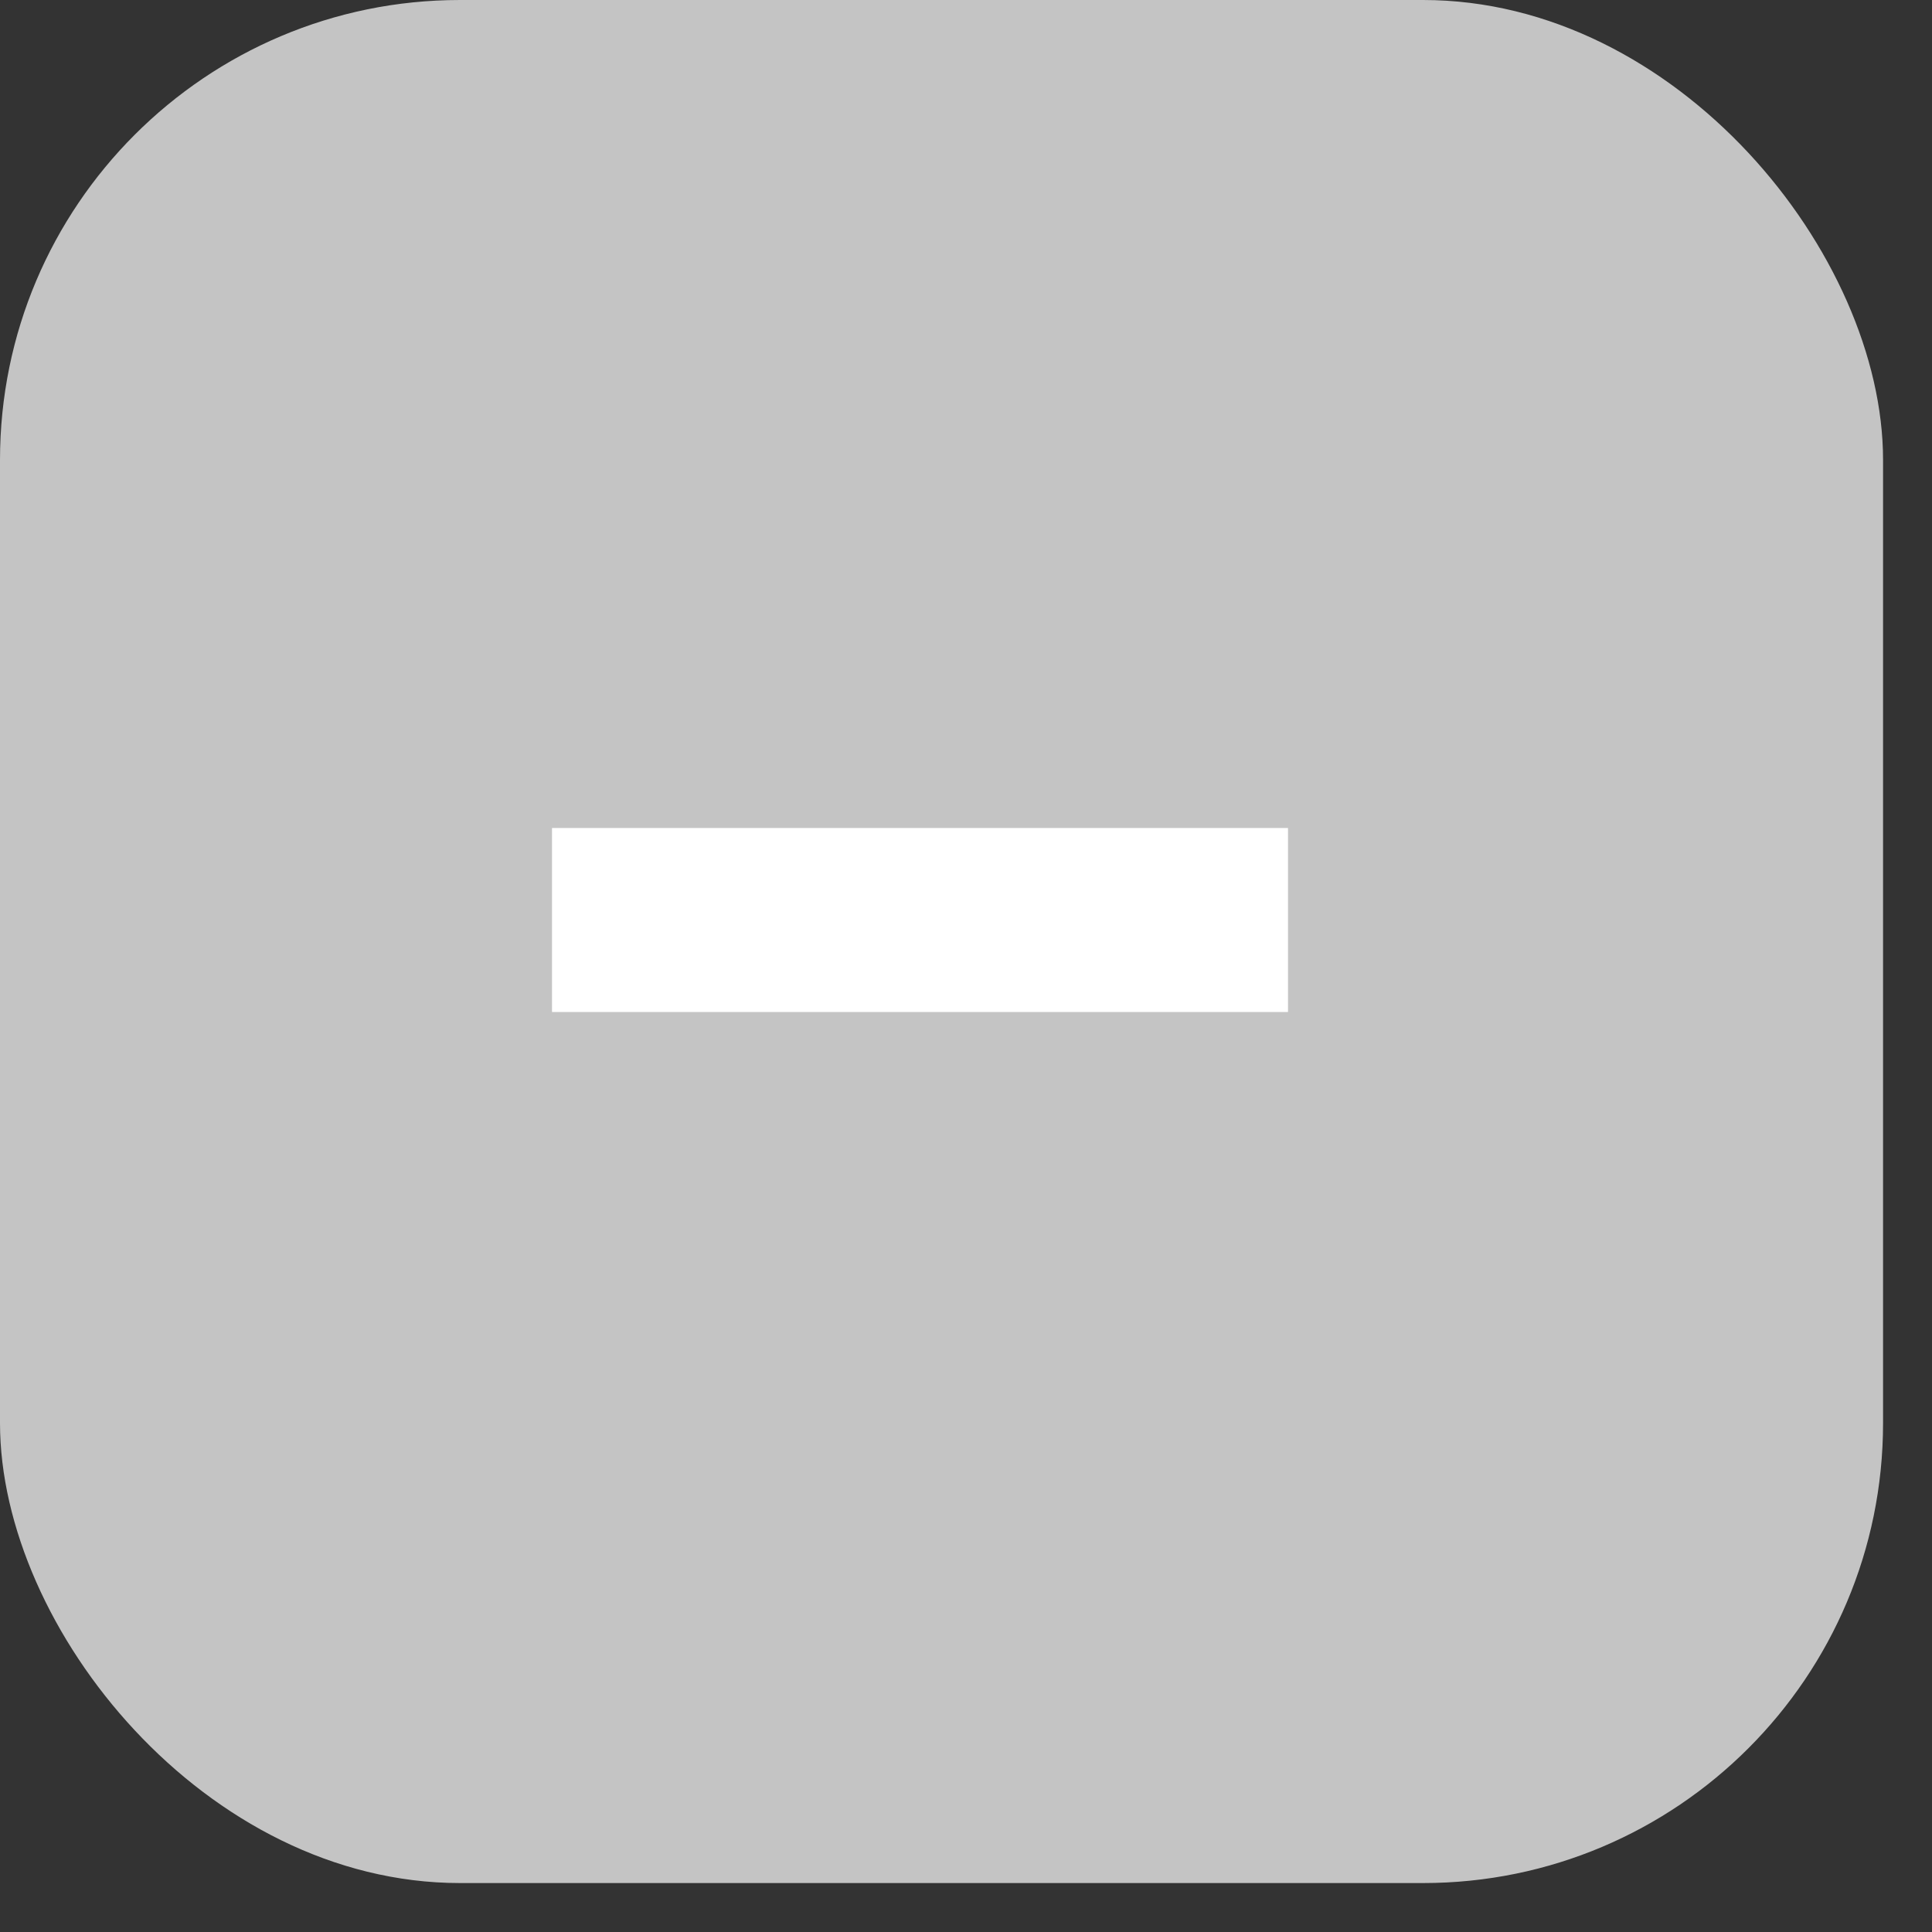 <svg width="21" height="21" viewBox="0 0 21 21" fill="none" xmlns="http://www.w3.org/2000/svg">
<rect x="0" y="0" width="21" height="21" fill="#333333" stroke="none"/>
<rect width="20.468" height="20.468" rx="5" fill="#C4C4C4"/>
<rect x="6" y="9" width="8" height="2" fill="white"/>
</svg>
